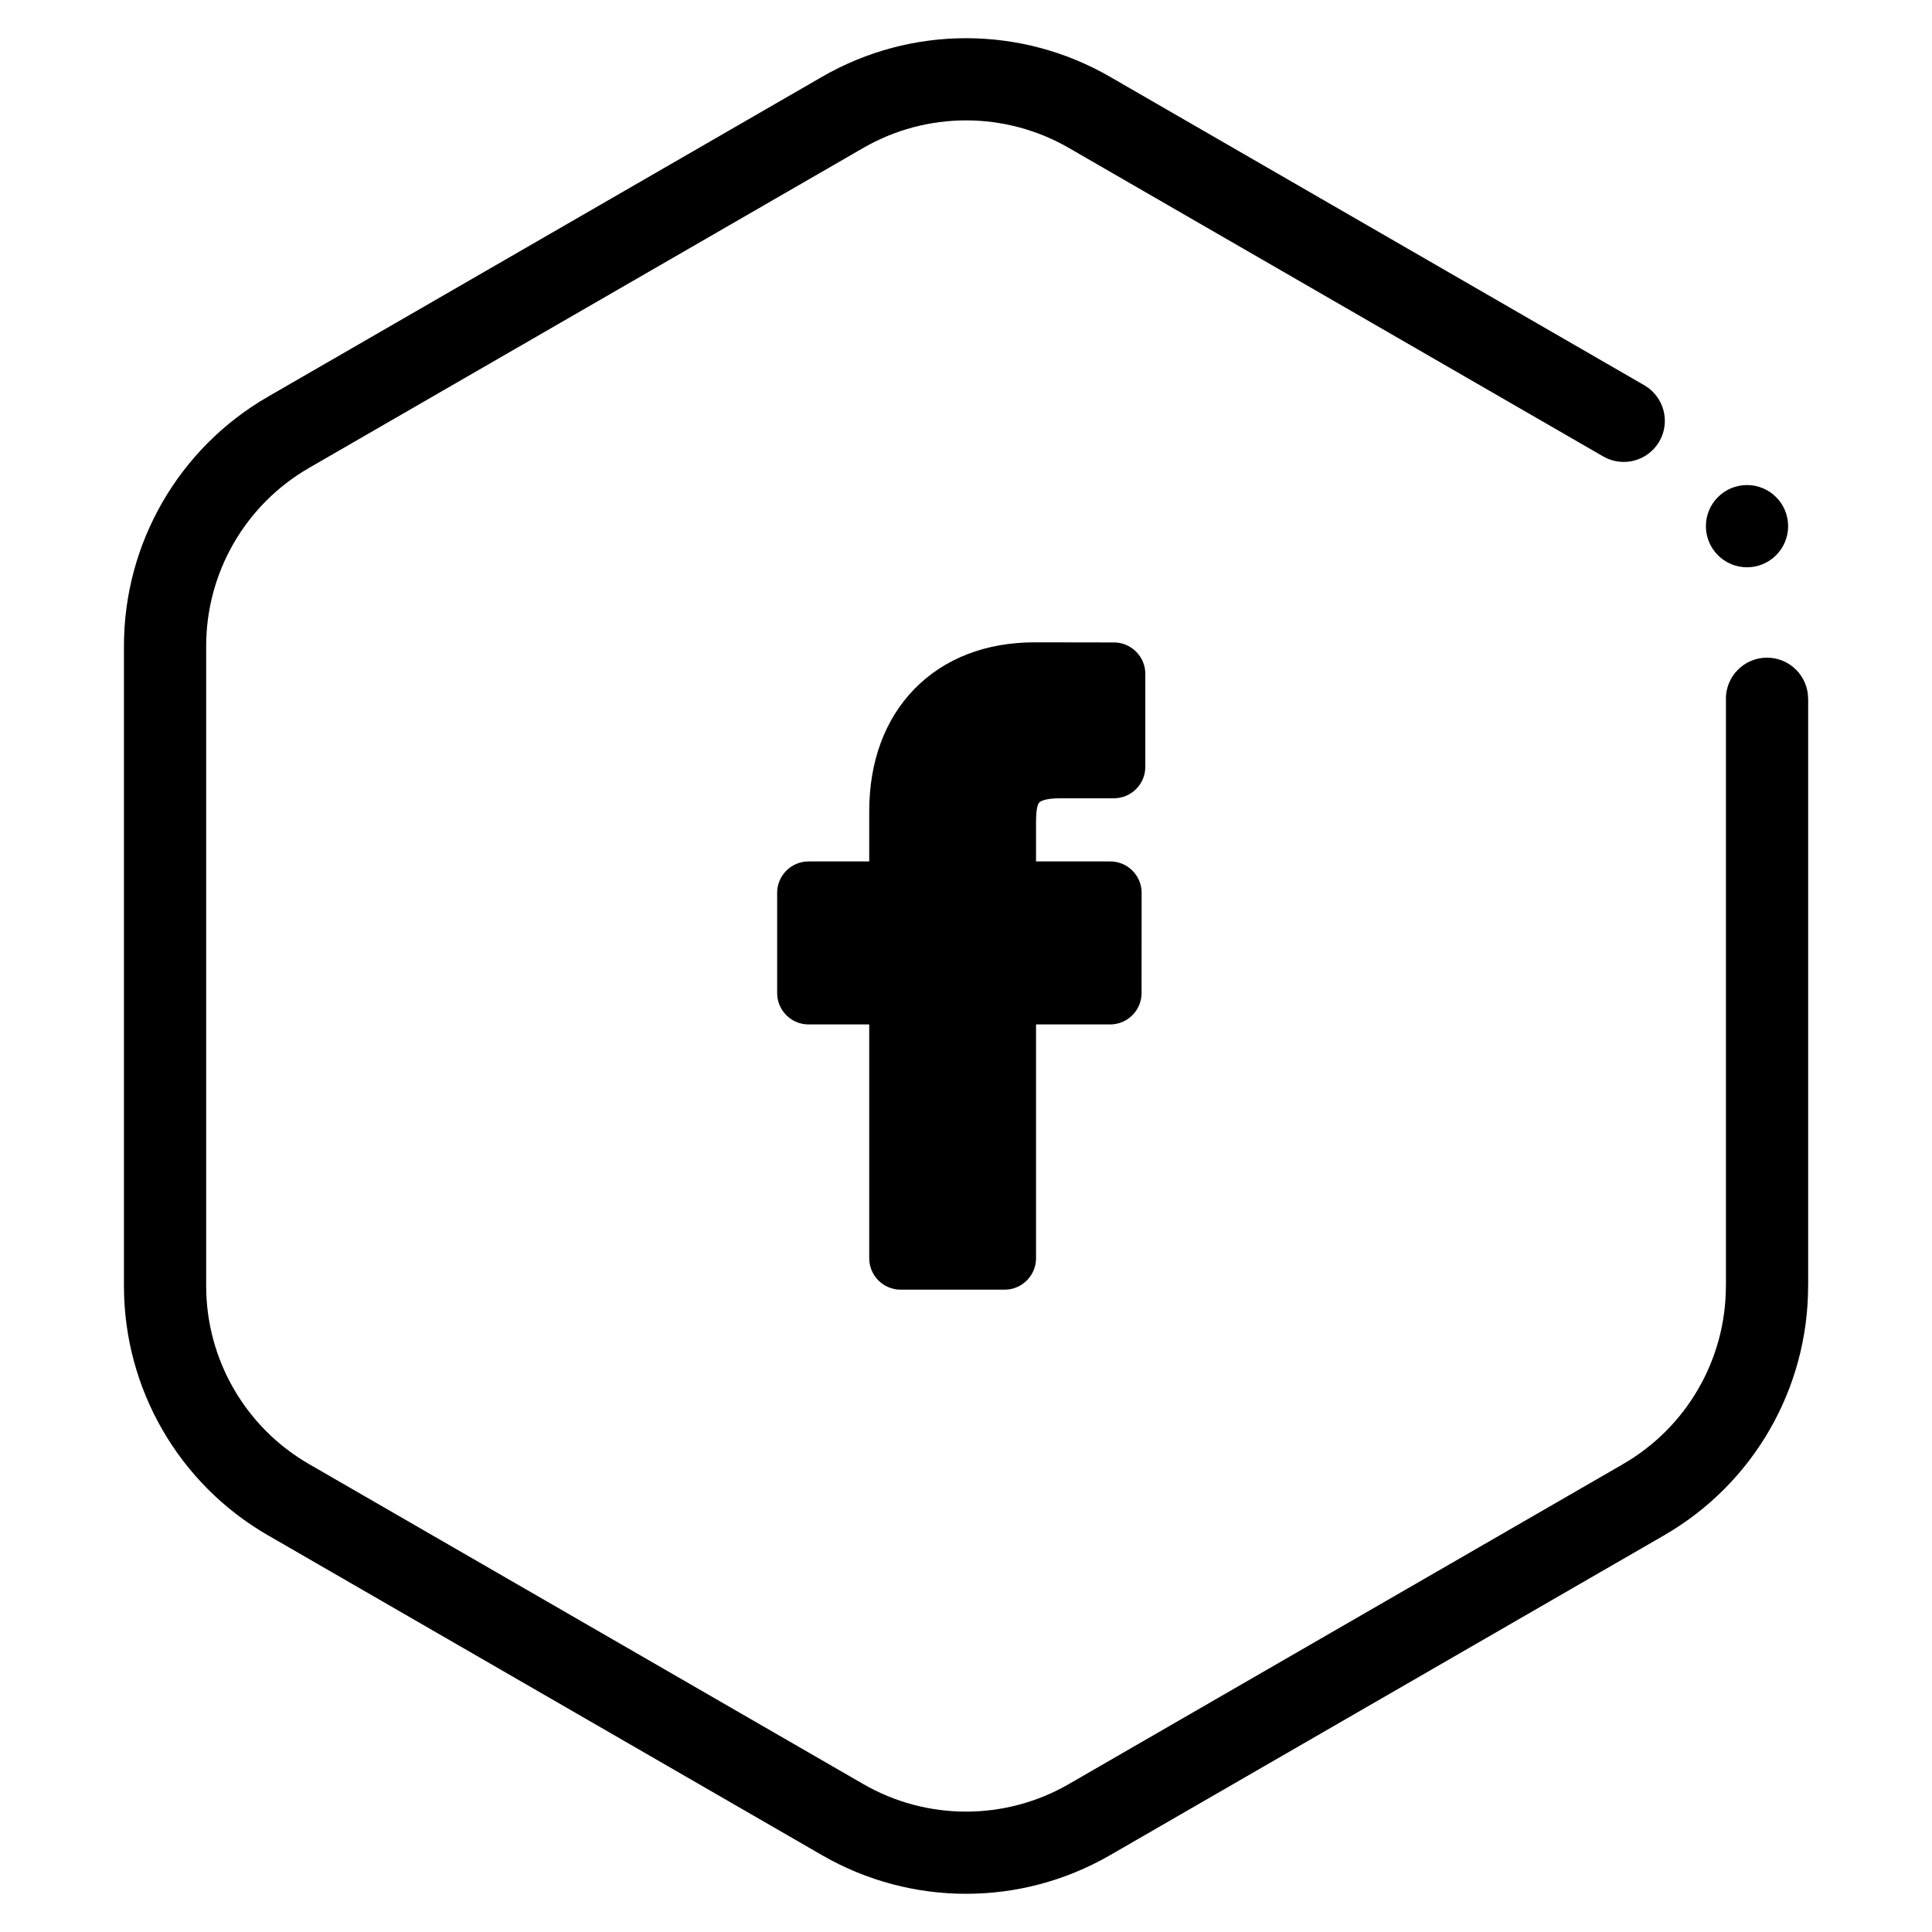 <!-- Generated by IcoMoon.io -->
<svg version="1.1" xmlns="http://www.w3.org/2000/svg" width="32" height="32" viewBox="0 0 32 32">
<title>facebook-hexagon</title>
<path d="M26.554 7.56c0.326 0.188 0.742 0.076 0.93-0.249s0.076-0.742-0.249-0.93l-0.681 1.179zM29.948 11.574c0-0.376-0.305-0.681-0.681-0.681s-0.681 0.305-0.681 0.681h1.362zM4.777 7.161v0zM18.043 30.14v0zM27.225 24.839v0zM26.885 24.249l-9.182 5.301 0.681 1.179 9.182-5.301-0.681-1.179zM14.299 29.55l-9.182-5.301-0.681 1.179 9.182 5.301 0.681-1.179zM3.415 21.301v-10.602h-1.362v10.602h1.362zM5.117 7.751l9.182-5.301-0.681-1.179-9.182 5.301 0.681 1.179zM17.703 2.45l8.851 5.11 0.681-1.179-8.851-5.11-0.681 1.179zM28.587 11.574v9.727h1.362v-9.727h-1.362zM3.415 10.699c0-1.216 0.649-2.34 1.702-2.948l-0.681-1.179c-1.475 0.851-2.383 2.425-2.383 4.127h1.362zM5.117 24.249c-1.053-0.608-1.702-1.732-1.702-2.948h-1.362c0 1.703 0.908 3.276 2.383 4.127l0.681-1.179zM17.703 29.55c-1.053 0.608-2.351 0.608-3.404 0l-0.681 1.179c1.475 0.851 3.291 0.851 4.766 0l-0.681-1.179zM27.565 25.428c1.475-0.851 2.383-2.425 2.383-4.127h-1.362c0 1.216-0.649 2.34-1.702 2.948l0.681 1.179zM14.299 2.45c1.053-0.608 2.351-0.608 3.404 0l0.681-1.179c-1.475-0.851-3.291-0.851-4.766 0l0.681 1.179z"></path>
<path d="M29.617 8.715c0 0.376-0.305 0.681-0.681 0.681s-0.681-0.305-0.681-0.681c0-0.376 0.305-0.681 0.681-0.681s0.681 0.305 0.681 0.681z"></path>
<path d="M17.213 13.293c0.015-0.017 0.083-0.071 0.353-0.071l0.883-0c0.287 0 0.521-0.233 0.521-0.52v-1.541c0-0.286-0.233-0.52-0.52-0.52l-1.312-0.002c-0.81 0-1.498 0.267-1.991 0.771-0.49 0.502-0.75 1.203-0.75 2.027v0.831h-1.004c-0.287 0-0.521 0.233-0.521 0.52v1.66c0 0.287 0.234 0.52 0.521 0.52h1.004v3.873c0 0.287 0.234 0.52 0.521 0.52h1.721c0.287 0 0.521-0.233 0.521-0.52v-3.873h1.227c0.287 0 0.521-0.233 0.521-0.52l0.001-1.66c0-0.188-0.103-0.363-0.268-0.455-0.077-0.043-0.166-0.065-0.258-0.065h-1.223v-0.657c0-0.214 0.029-0.292 0.053-0.319z"></path>
</svg>
